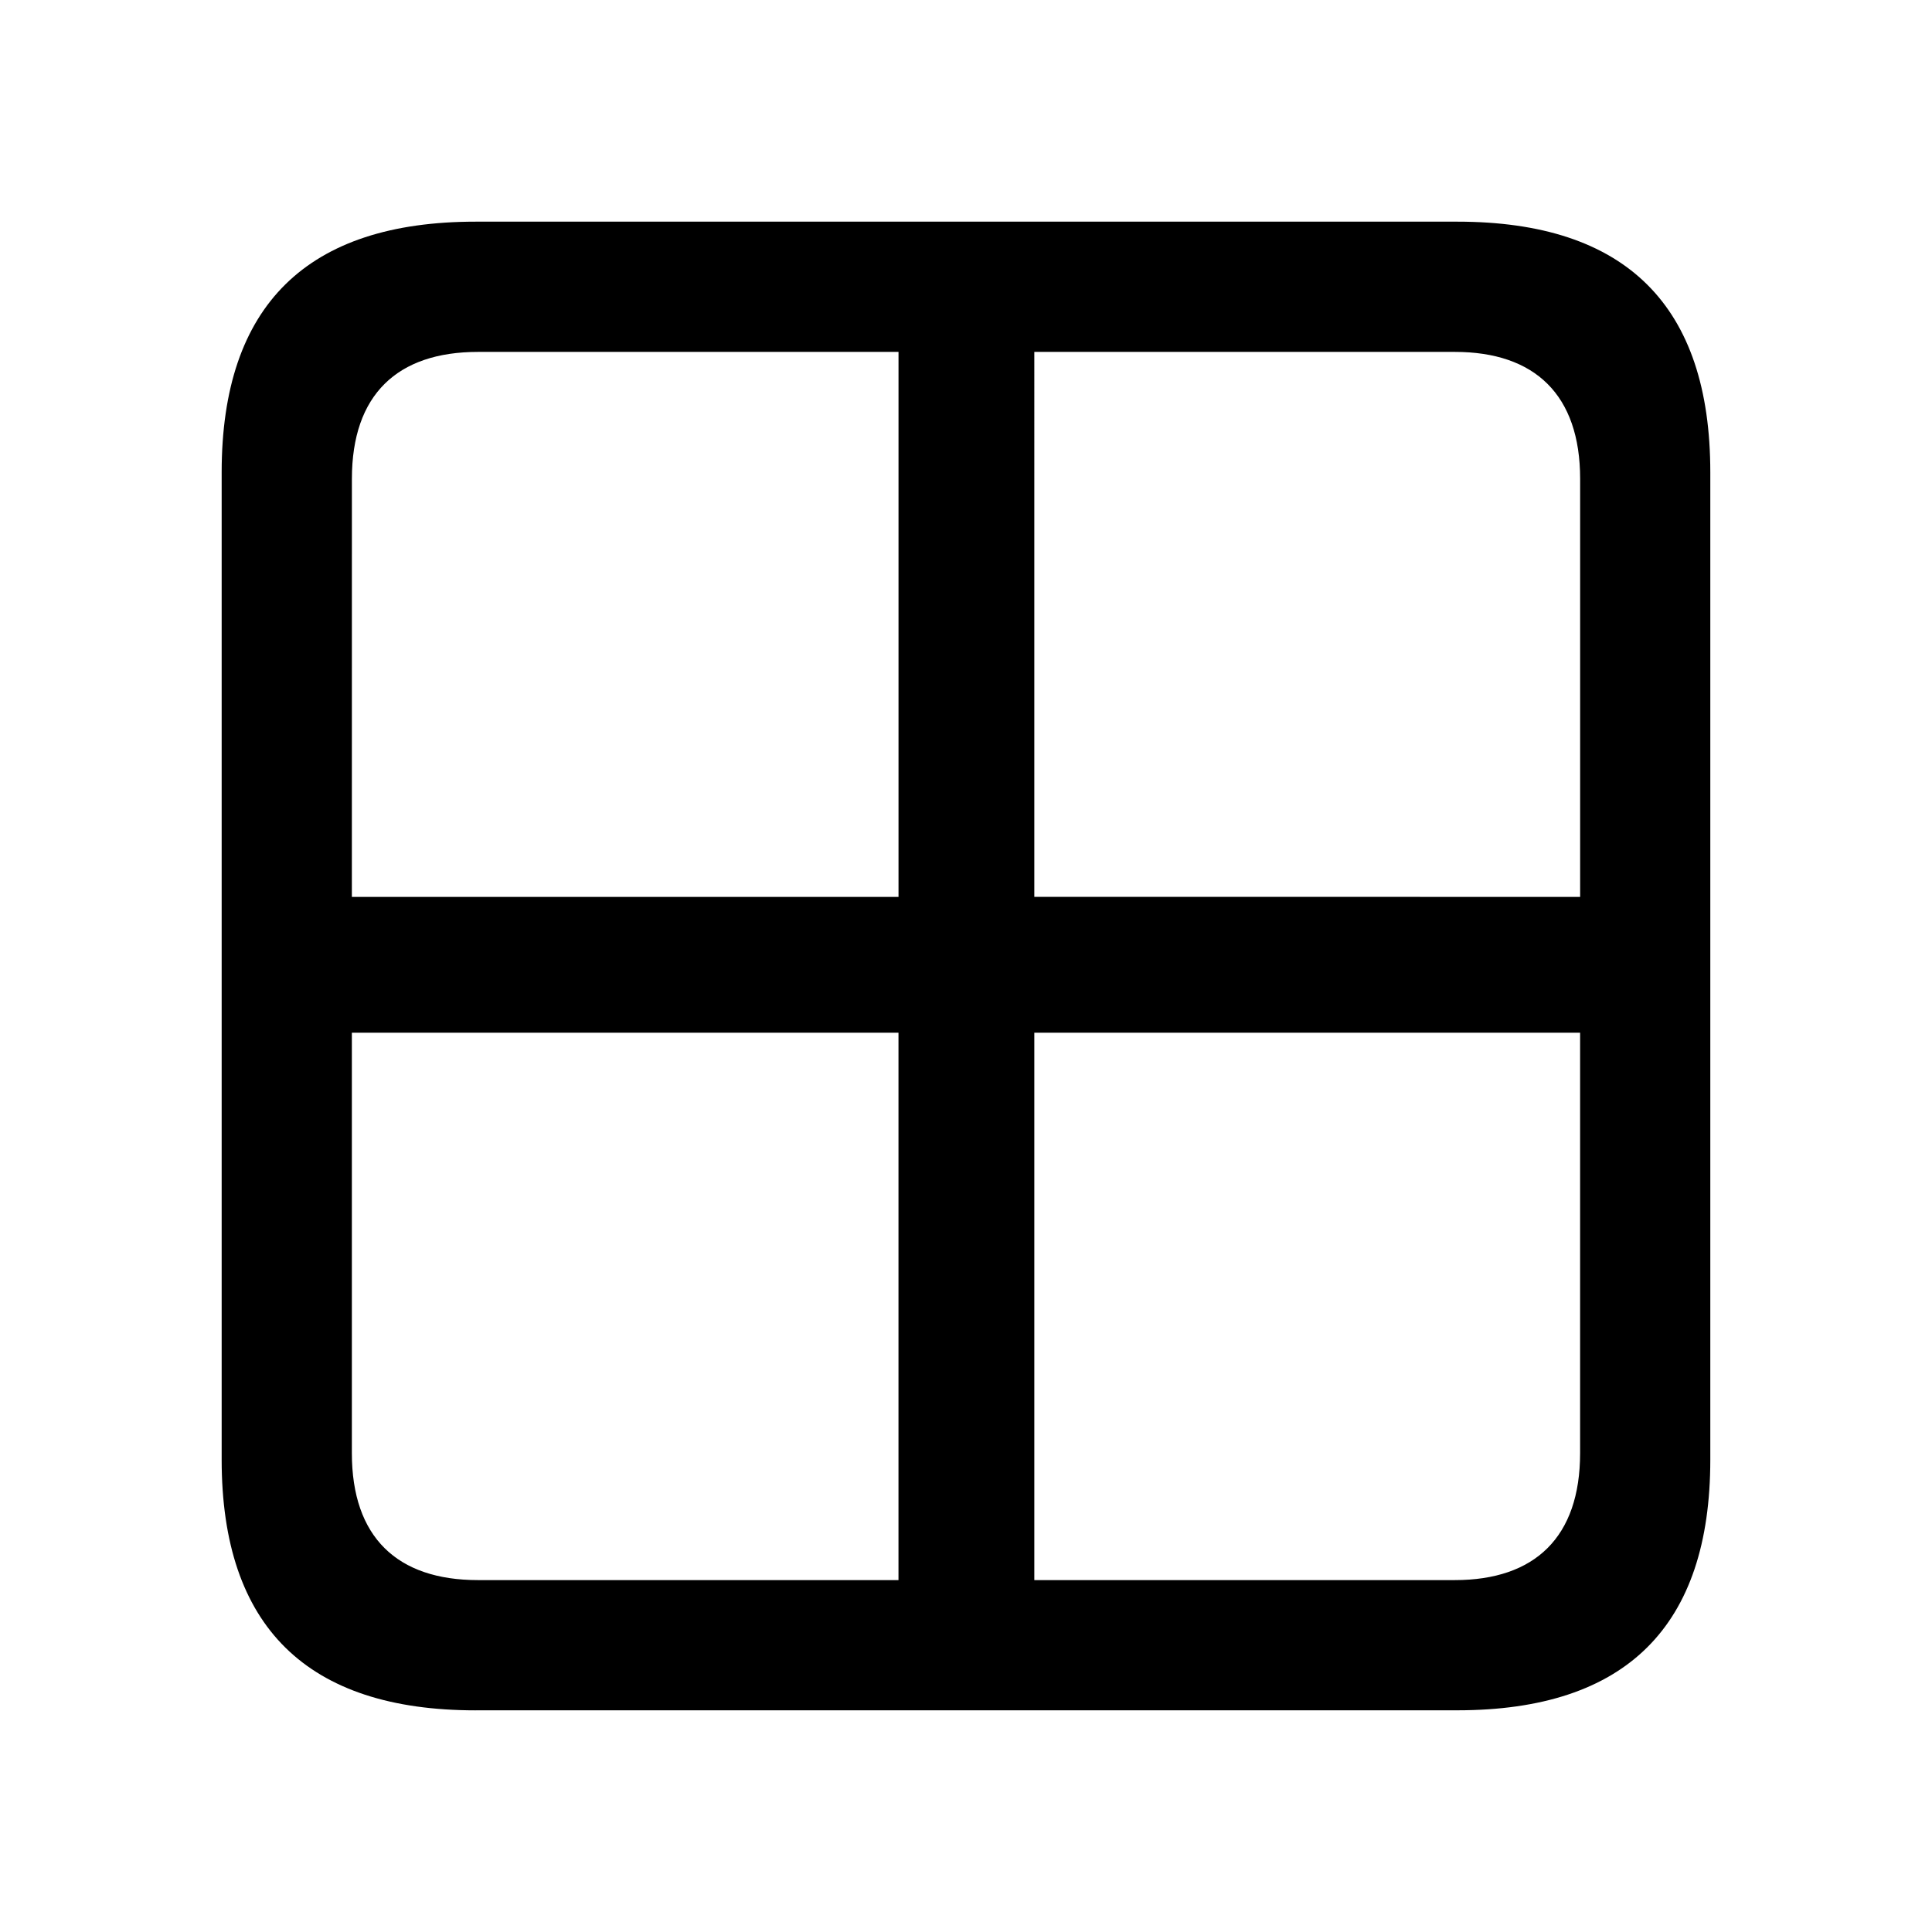 <svg xmlns="http://www.w3.org/2000/svg" xmlns:xlink="http://www.w3.org/1999/xlink" width="56" height="56" viewBox="0 0 56 56"><path fill="currentColor" d="M13.785 49.574h28.453c4.899 0 7.336-2.437 7.336-7.265V13.69c0-4.828-2.437-7.265-7.336-7.265H13.785c-4.875 0-7.36 2.414-7.36 7.265v28.62c0 4.851 2.485 7.265 7.36 7.265M10.2 13.88c0-2.438 1.313-3.68 3.656-3.68h12.188v15.797H10.199Zm19.78 12.116V10.2h12.188c2.32 0 3.633 1.242 3.633 3.68v12.117Zm12.188 19.805H29.98V29.934H45.8V42.12c0 2.438-1.312 3.68-3.632 3.68m-28.313 0c-2.343 0-3.656-1.242-3.656-3.68V29.934h15.844V45.8Z"/></svg>